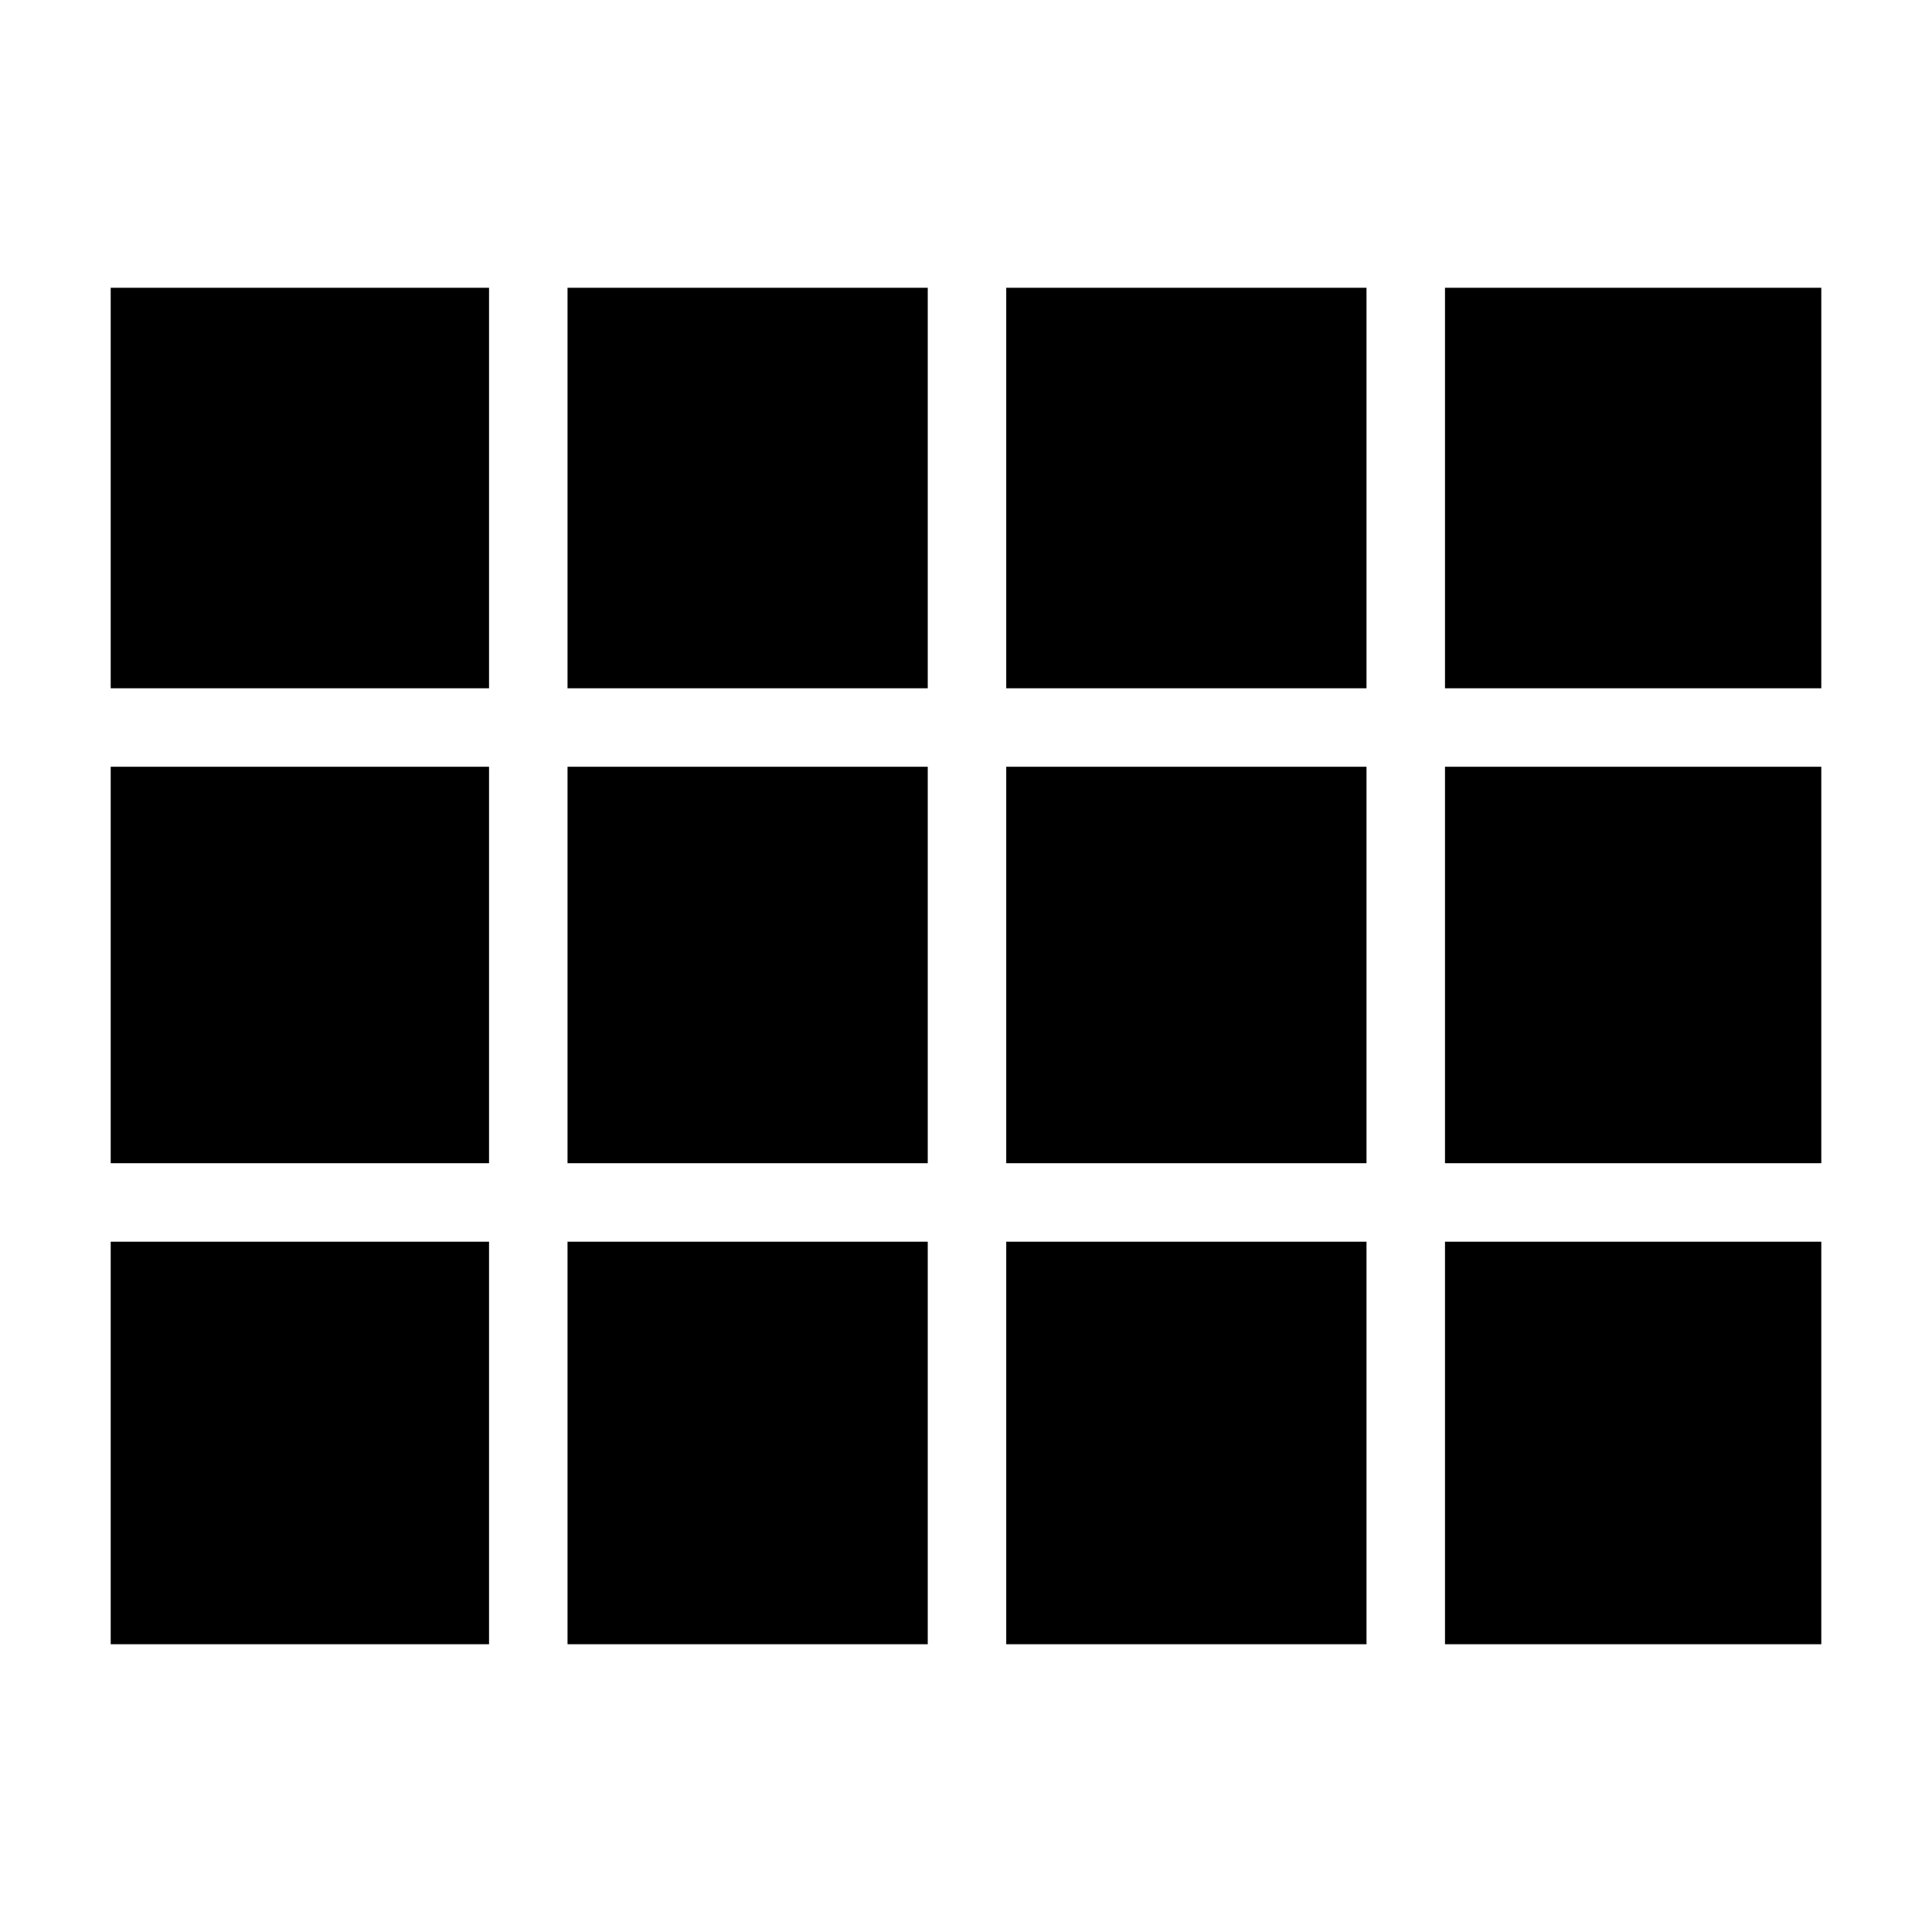 <svg xmlns="http://www.w3.org/2000/svg" height="40" width="40"><path d="M11.75 14.25V5.958h7.458v8.292Zm9.083 0V5.958h7.459v8.292Zm9.084 0V5.958h7.791v8.292Zm-27.625 0V5.958h7.833v8.292Zm18.541 9.833v-8.208h7.459v8.208Zm9.084 0v-8.208h7.791v8.208Zm-27.625 0v-8.208h7.833v8.208Zm18.541 9.959v-8.334h7.459v8.334Zm-9.083 0v-8.334h7.458v8.334Zm18.167 0v-8.334h7.791v8.334Zm-27.625 0v-8.334h7.833v8.334Zm9.458-9.959v-8.208h7.458v8.208Z"/></svg>
